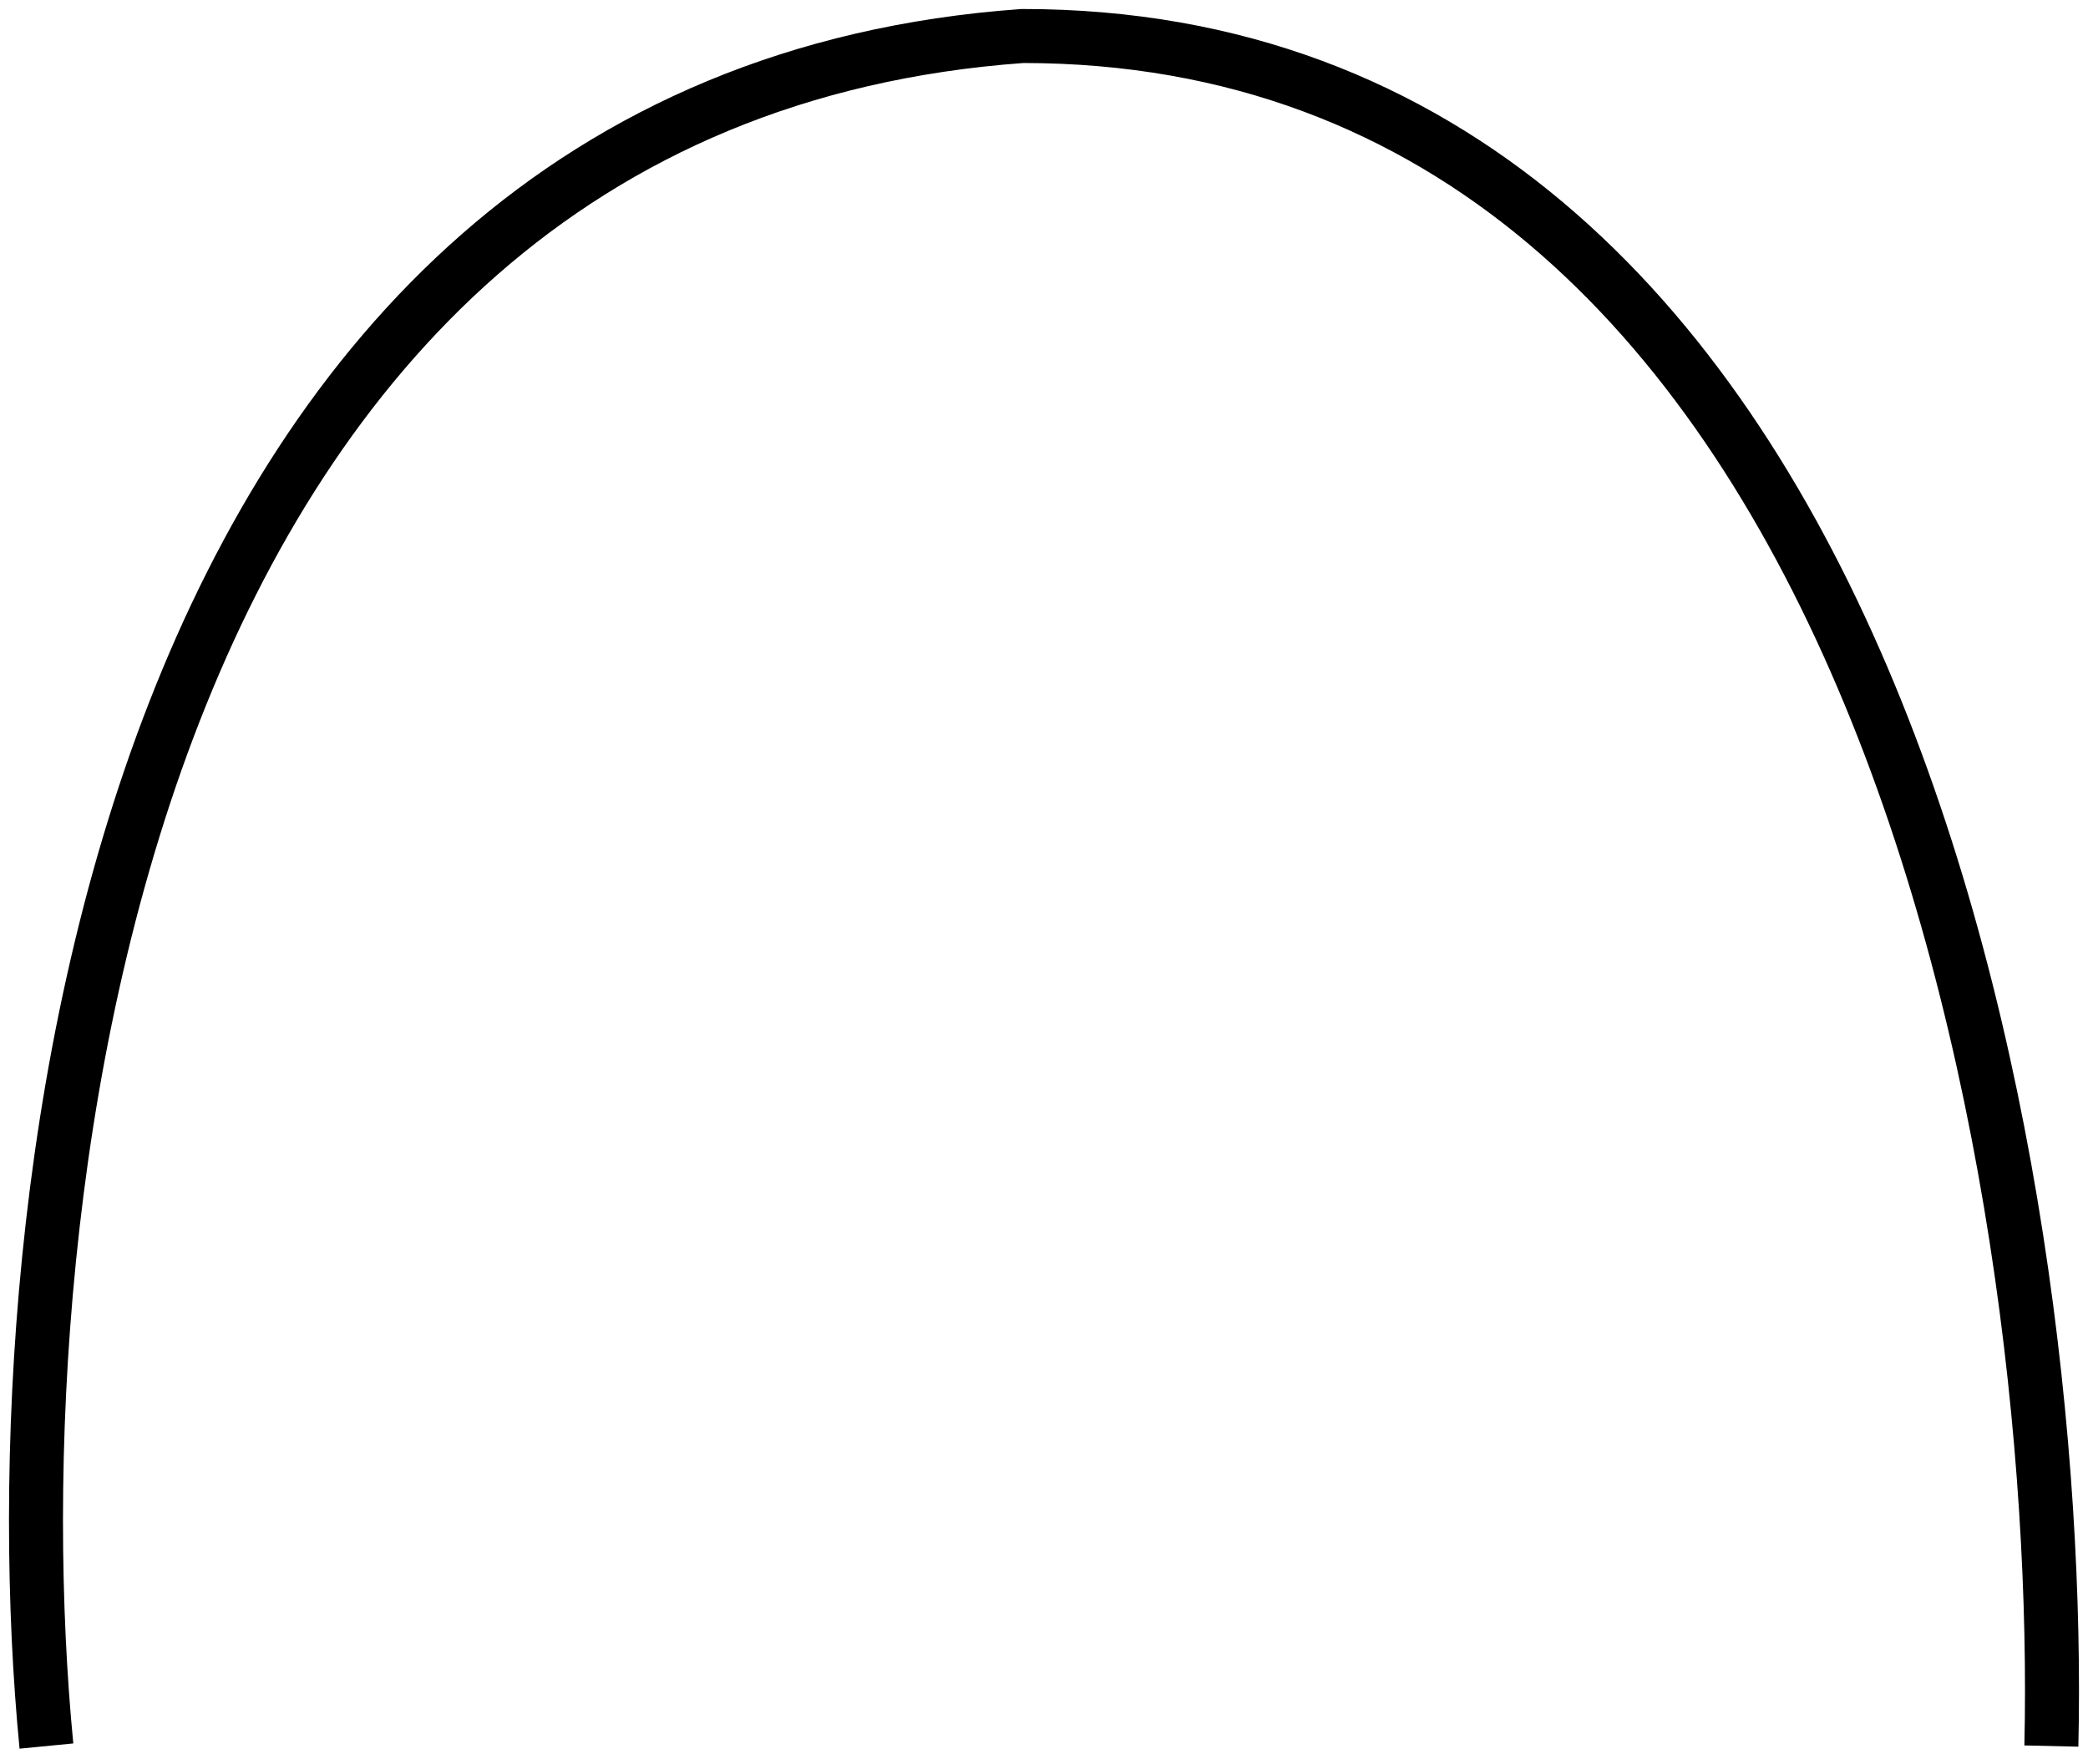 <svg width="116" height="98" viewBox="0 0 116 98" fill="none" xmlns="http://www.w3.org/2000/svg">
<path d="M2.579 97C-0.352 66.841 6.39 5.619 56.806 2C104.292 2 114.698 65.333 113.965 97" stroke="black" stroke-width="3"/>
</svg>
